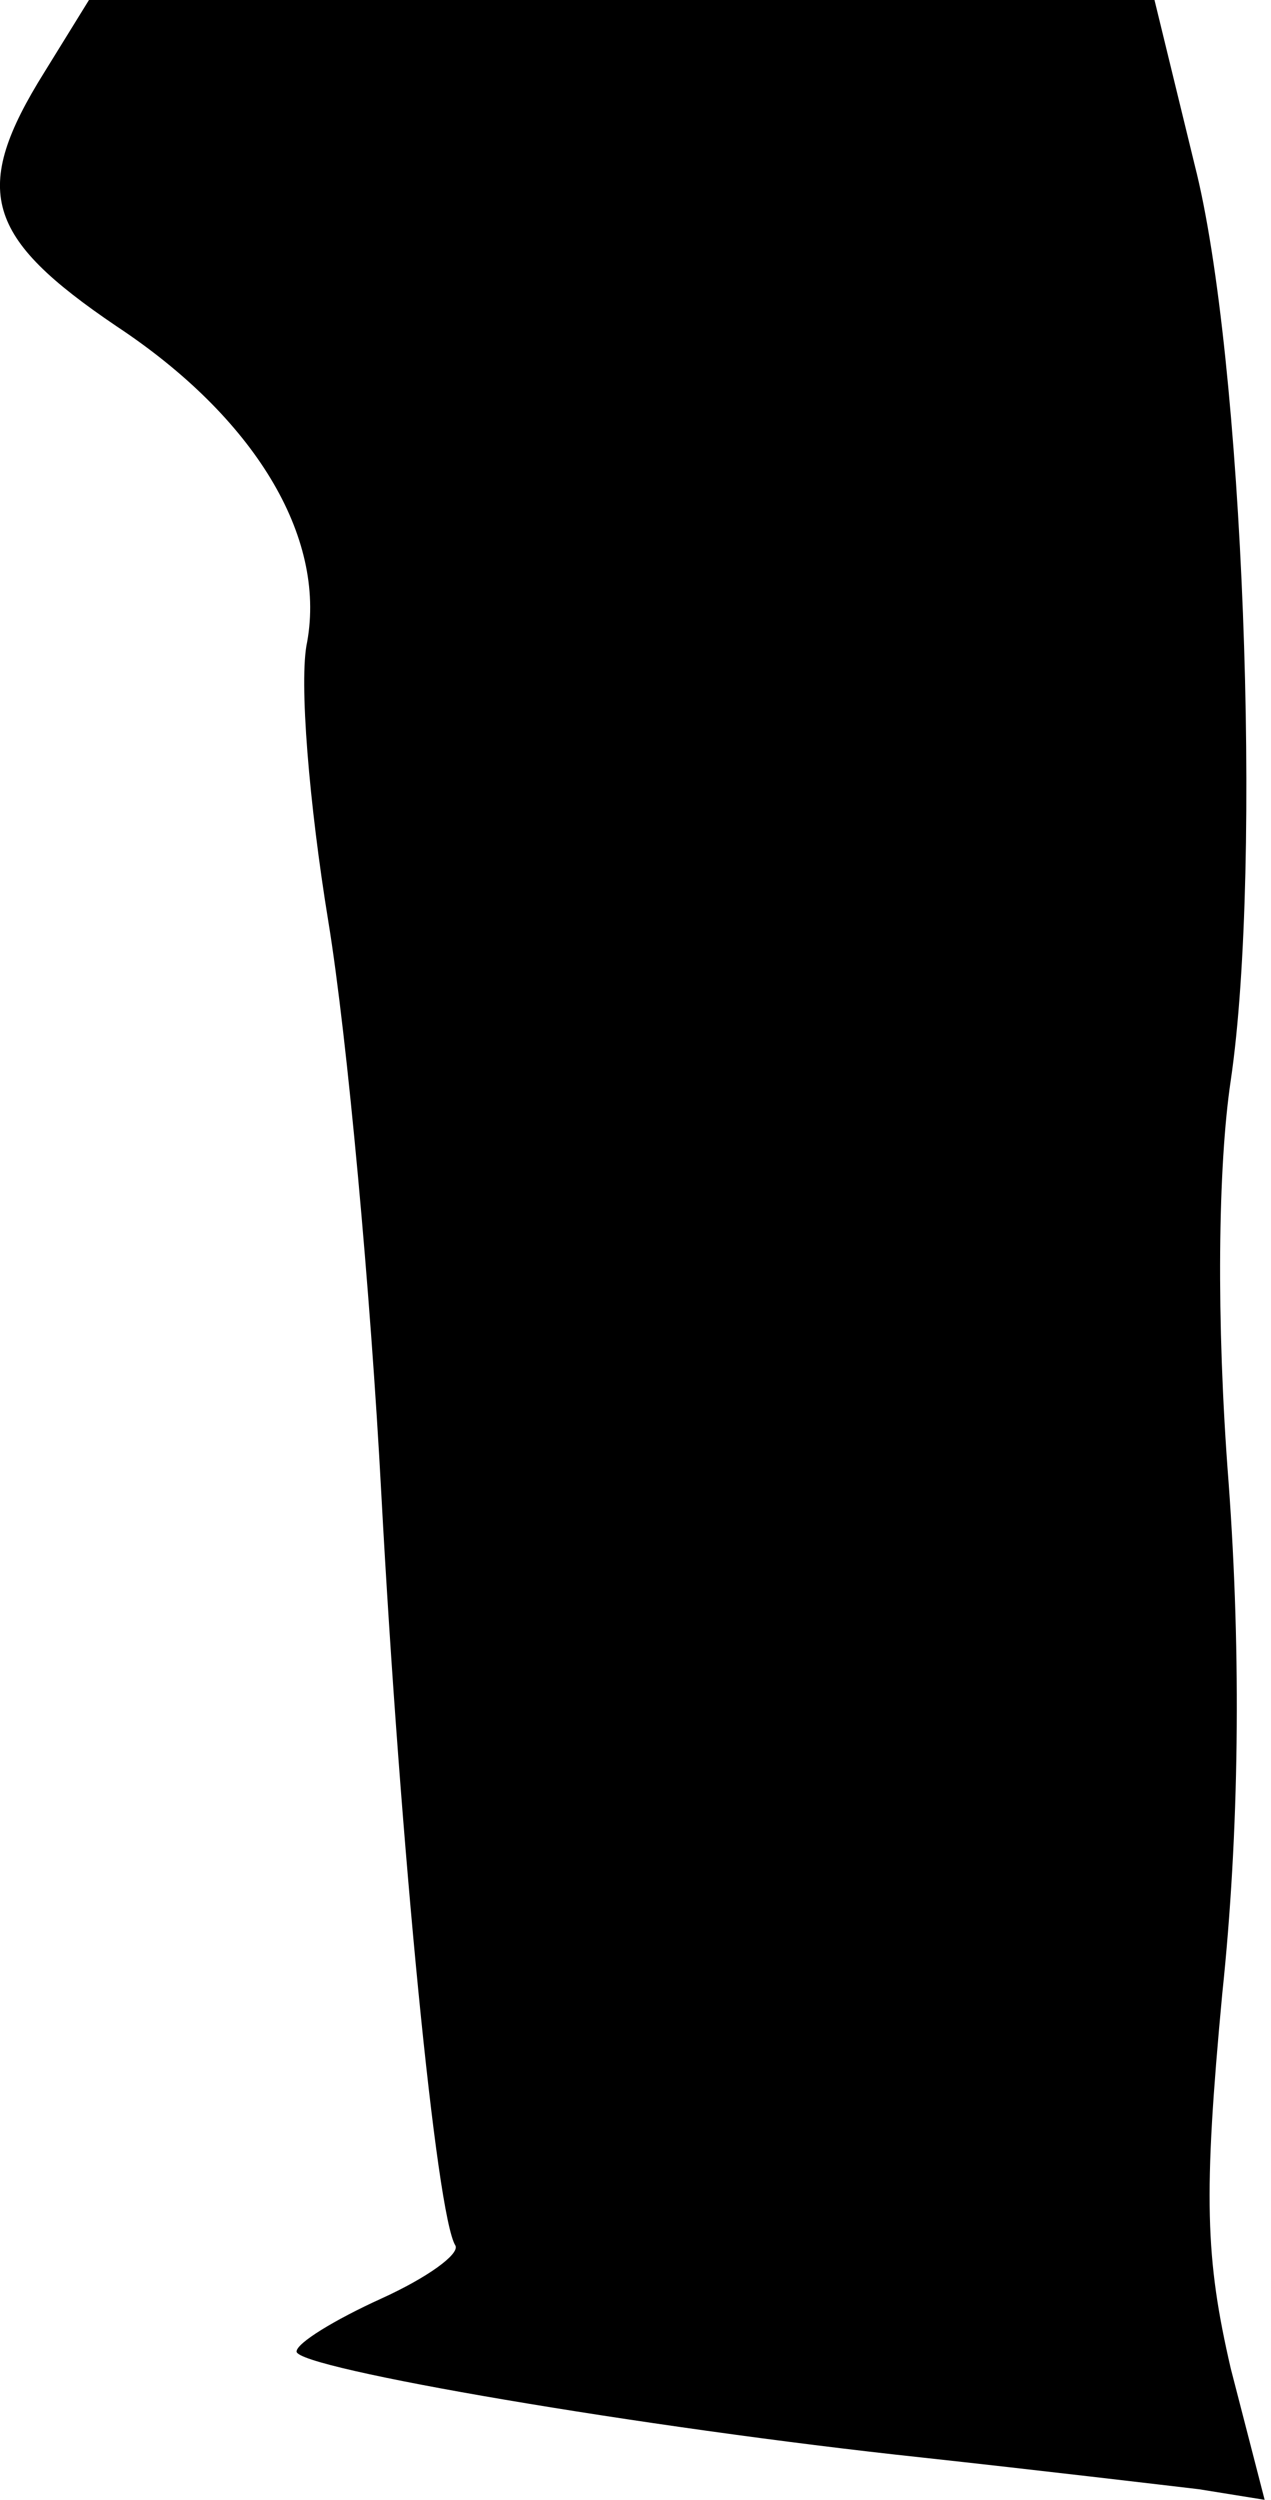<?xml version="1.0" standalone="no"?>
<!DOCTYPE svg PUBLIC "-//W3C//DTD SVG 20010904//EN"
 "http://www.w3.org/TR/2001/REC-SVG-20010904/DTD/svg10.dtd">
<svg version="1.0" xmlns="http://www.w3.org/2000/svg"
 width="60pt" height="118pt" viewBox="0 0 60 118"
 preserveAspectRatio="xMidYMid meet">
<g transform="translate(0,118) scale(0.1,-0.1)"
fill="#000000" stroke="none">
<path fill="#000000" stroke="none" d="M21 1146 c-35 -56 -28 -78 34 -120 65
-43 99 -99 90 -149 -4 -18 1 -77 10 -132 9 -55 20 -176 25 -270 9 -167 26
-341 35 -355 2 -4 -13 -15 -35 -25 -22 -10 -40 -21 -40 -25 0 -8 164 -36 295
-50 55 -6 114 -13 131 -15 l31 -5 -16 62 c-12 52 -13 81 -4 177 8 76 9 159 3
241 -6 77 -5 150 1 190 15 102 6 342 -17 432 l-19 78 -252 0 -251 0 -21 -34z"/>
</g>
</svg>
